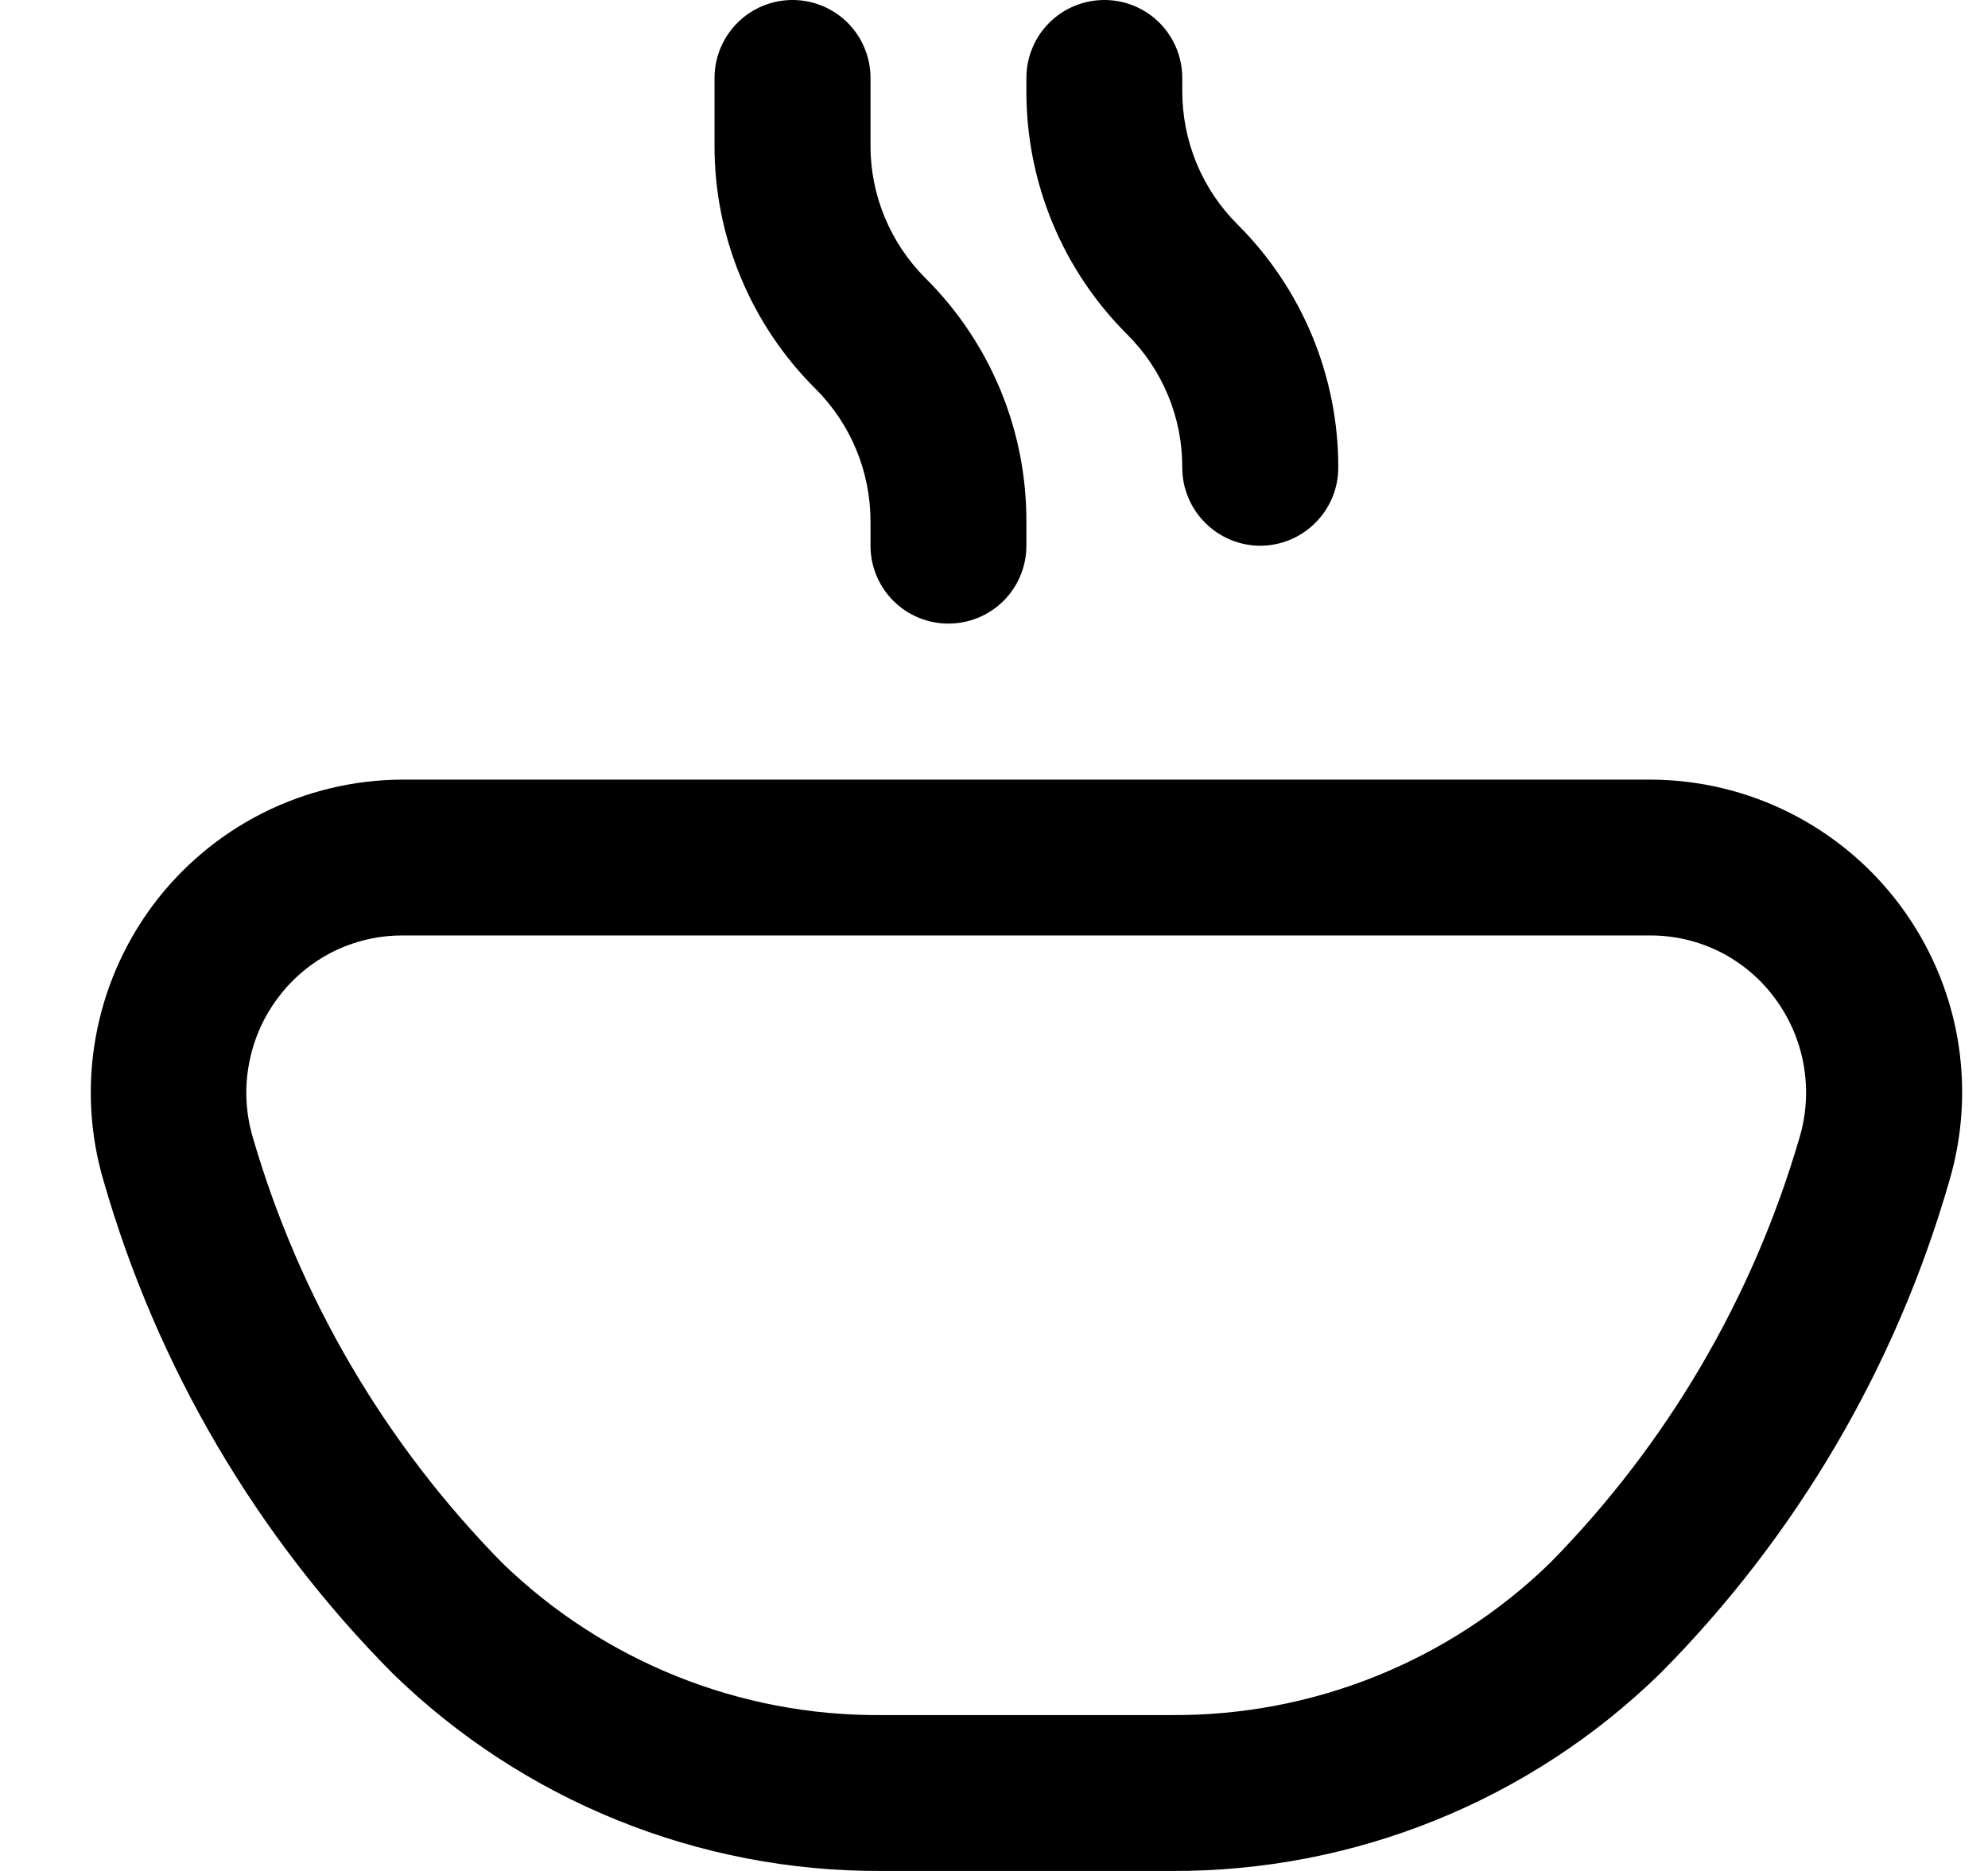 <svg width="17" height="16" viewBox="0 0 17 16" fill="none" xmlns="http://www.w3.org/2000/svg">
<g clip-path="url(#clip0_483_13766)">
<path d="M10.018 16H7.536C5.976 16.007 4.475 15.4 3.358 14.311C2.193 13.137 1.343 11.689 0.886 10.1C0.768 9.702 0.745 9.281 0.818 8.872C0.891 8.463 1.058 8.077 1.306 7.743C1.554 7.41 1.877 7.139 2.248 6.952C2.619 6.766 3.028 6.668 3.444 6.667H14.111C14.526 6.668 14.936 6.765 15.307 6.952C15.678 7.139 16.001 7.41 16.249 7.743C16.497 8.076 16.665 8.463 16.738 8.872C16.81 9.281 16.787 9.701 16.669 10.1C16.212 11.689 15.362 13.137 14.197 14.311C13.08 15.401 11.579 16.007 10.018 16ZM3.444 8C3.237 7.999 3.032 8.047 2.847 8.139C2.662 8.232 2.501 8.367 2.377 8.533C2.25 8.702 2.165 8.897 2.128 9.105C2.09 9.312 2.102 9.525 2.162 9.727C2.561 11.099 3.294 12.349 4.296 13.367C5.164 14.209 6.328 14.676 7.536 14.667H10.018C11.226 14.675 12.389 14.208 13.255 13.366C14.257 12.348 14.99 11.097 15.389 9.726C15.449 9.524 15.46 9.311 15.423 9.103C15.386 8.896 15.3 8.7 15.174 8.532C15.051 8.366 14.89 8.232 14.706 8.139C14.521 8.047 14.317 7.999 14.111 8H3.444ZM11.444 4C11.445 3.613 11.369 3.23 11.221 2.873C11.073 2.516 10.856 2.192 10.582 1.919C10.432 1.77 10.313 1.592 10.232 1.396C10.151 1.2 10.11 0.991 10.11 0.779V0.667C10.11 0.49 10.04 0.32 9.915 0.195C9.79 0.07 9.621 0 9.444 0C9.267 0 9.097 0.07 8.972 0.195C8.847 0.32 8.777 0.49 8.777 0.667V0.779C8.776 1.165 8.852 1.548 9 1.906C9.148 2.263 9.365 2.587 9.639 2.86C9.789 3.009 9.908 3.187 9.989 3.383C10.07 3.578 10.111 3.788 10.11 4C10.11 4.177 10.181 4.346 10.306 4.471C10.431 4.596 10.6 4.667 10.777 4.667C10.954 4.667 11.123 4.596 11.248 4.471C11.373 4.346 11.444 4.177 11.444 4ZM8.777 4.667V4.461C8.778 4.075 8.703 3.692 8.555 3.335C8.407 2.978 8.19 2.653 7.916 2.381C7.766 2.232 7.647 2.054 7.566 1.859C7.485 1.664 7.443 1.454 7.444 1.243V0.667C7.444 0.49 7.374 0.32 7.249 0.195C7.123 0.07 6.954 0 6.777 0C6.6 0 6.431 0.07 6.306 0.195C6.181 0.32 6.11 0.49 6.11 0.667V1.243C6.109 1.629 6.185 2.012 6.333 2.369C6.481 2.726 6.698 3.051 6.972 3.323C7.122 3.472 7.241 3.65 7.322 3.845C7.403 4.04 7.444 4.25 7.444 4.461V4.667C7.444 4.843 7.514 5.013 7.639 5.138C7.764 5.263 7.934 5.333 8.11 5.333C8.287 5.333 8.457 5.263 8.582 5.138C8.707 5.013 8.777 4.843 8.777 4.667Z" fill="black"/>
</g>
<defs>
<clipPath id="clip0_483_13766">
<rect width="16" height="16" fill="white" transform="translate(0.777)"/>
</clipPath>
</defs>
</svg>
